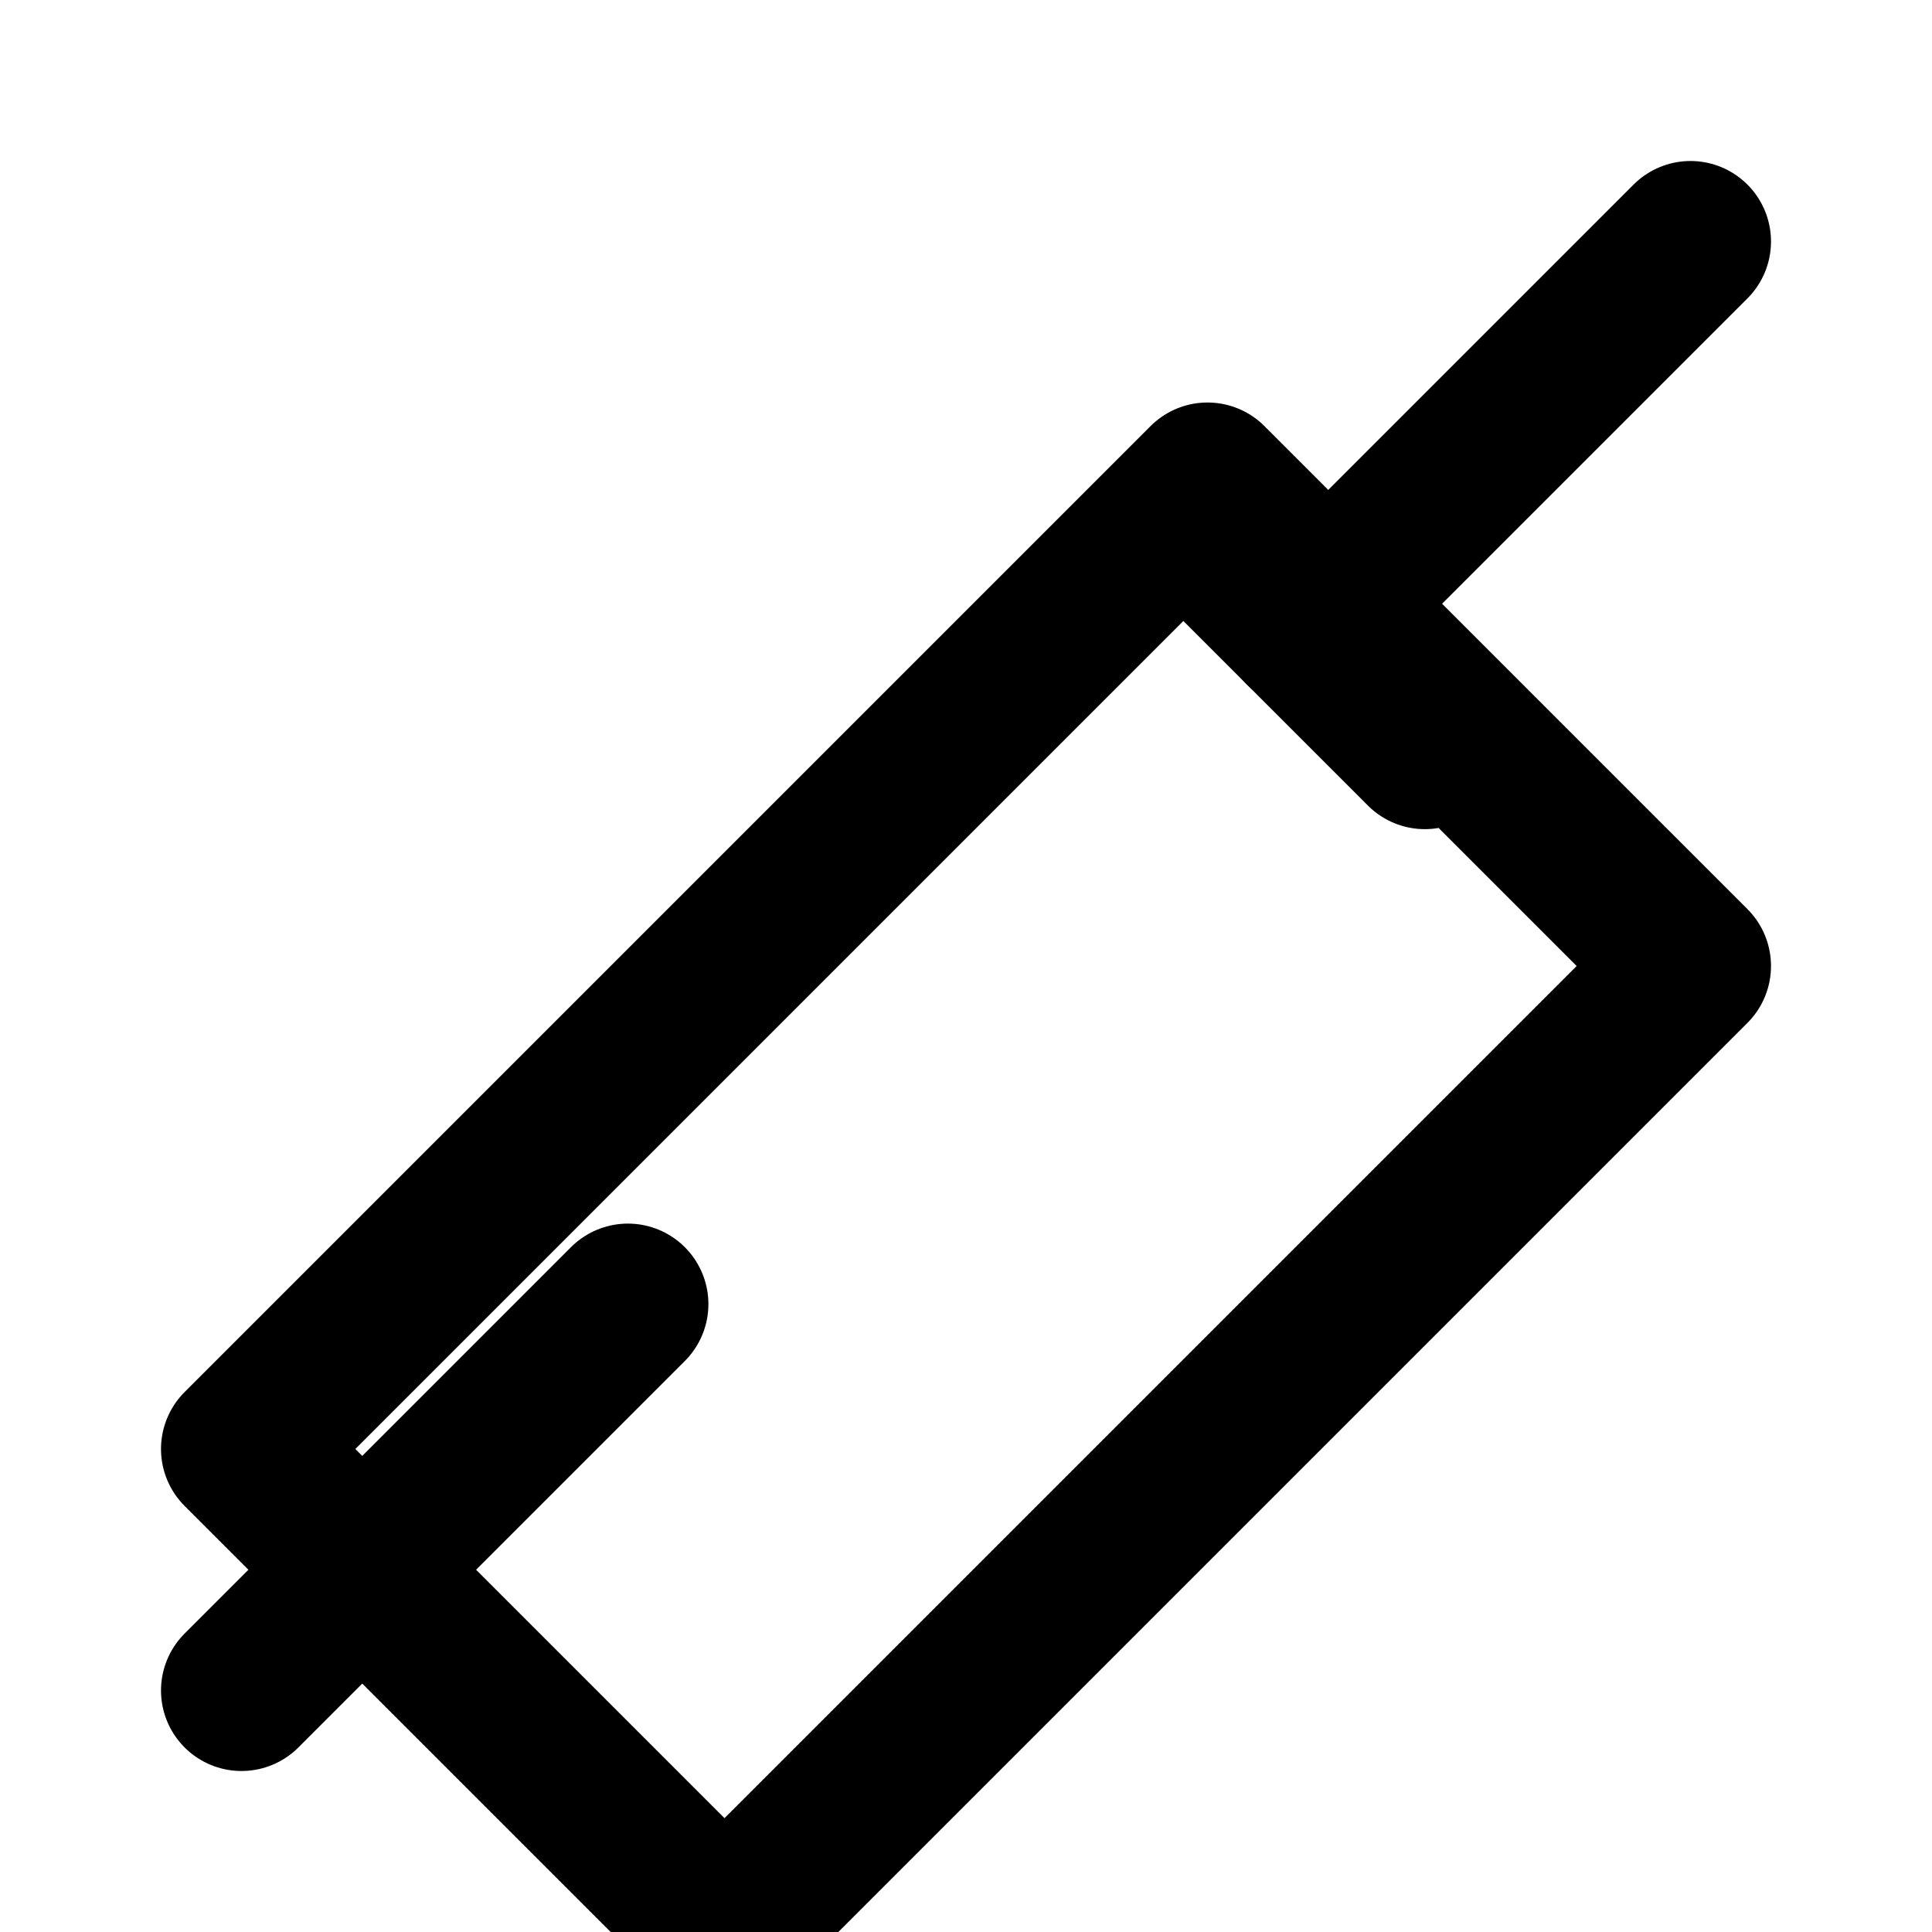 <svg width="24" height="24" viewBox="0 0 24 24" fill="none" xmlns="http://www.w3.org/2000/svg">
  <path d="M14.7 6.3L17.7 9.3M21 12L9 24L3 18L15 6L21 12Z" stroke="currentColor" stroke-width="2" stroke-linecap="round" stroke-linejoin="round"/>
  <path d="M7.8 16.2L3 21M16.2 7.8L21 3" stroke="currentColor" stroke-width="2" stroke-linecap="round" stroke-linejoin="round"/>
</svg> 